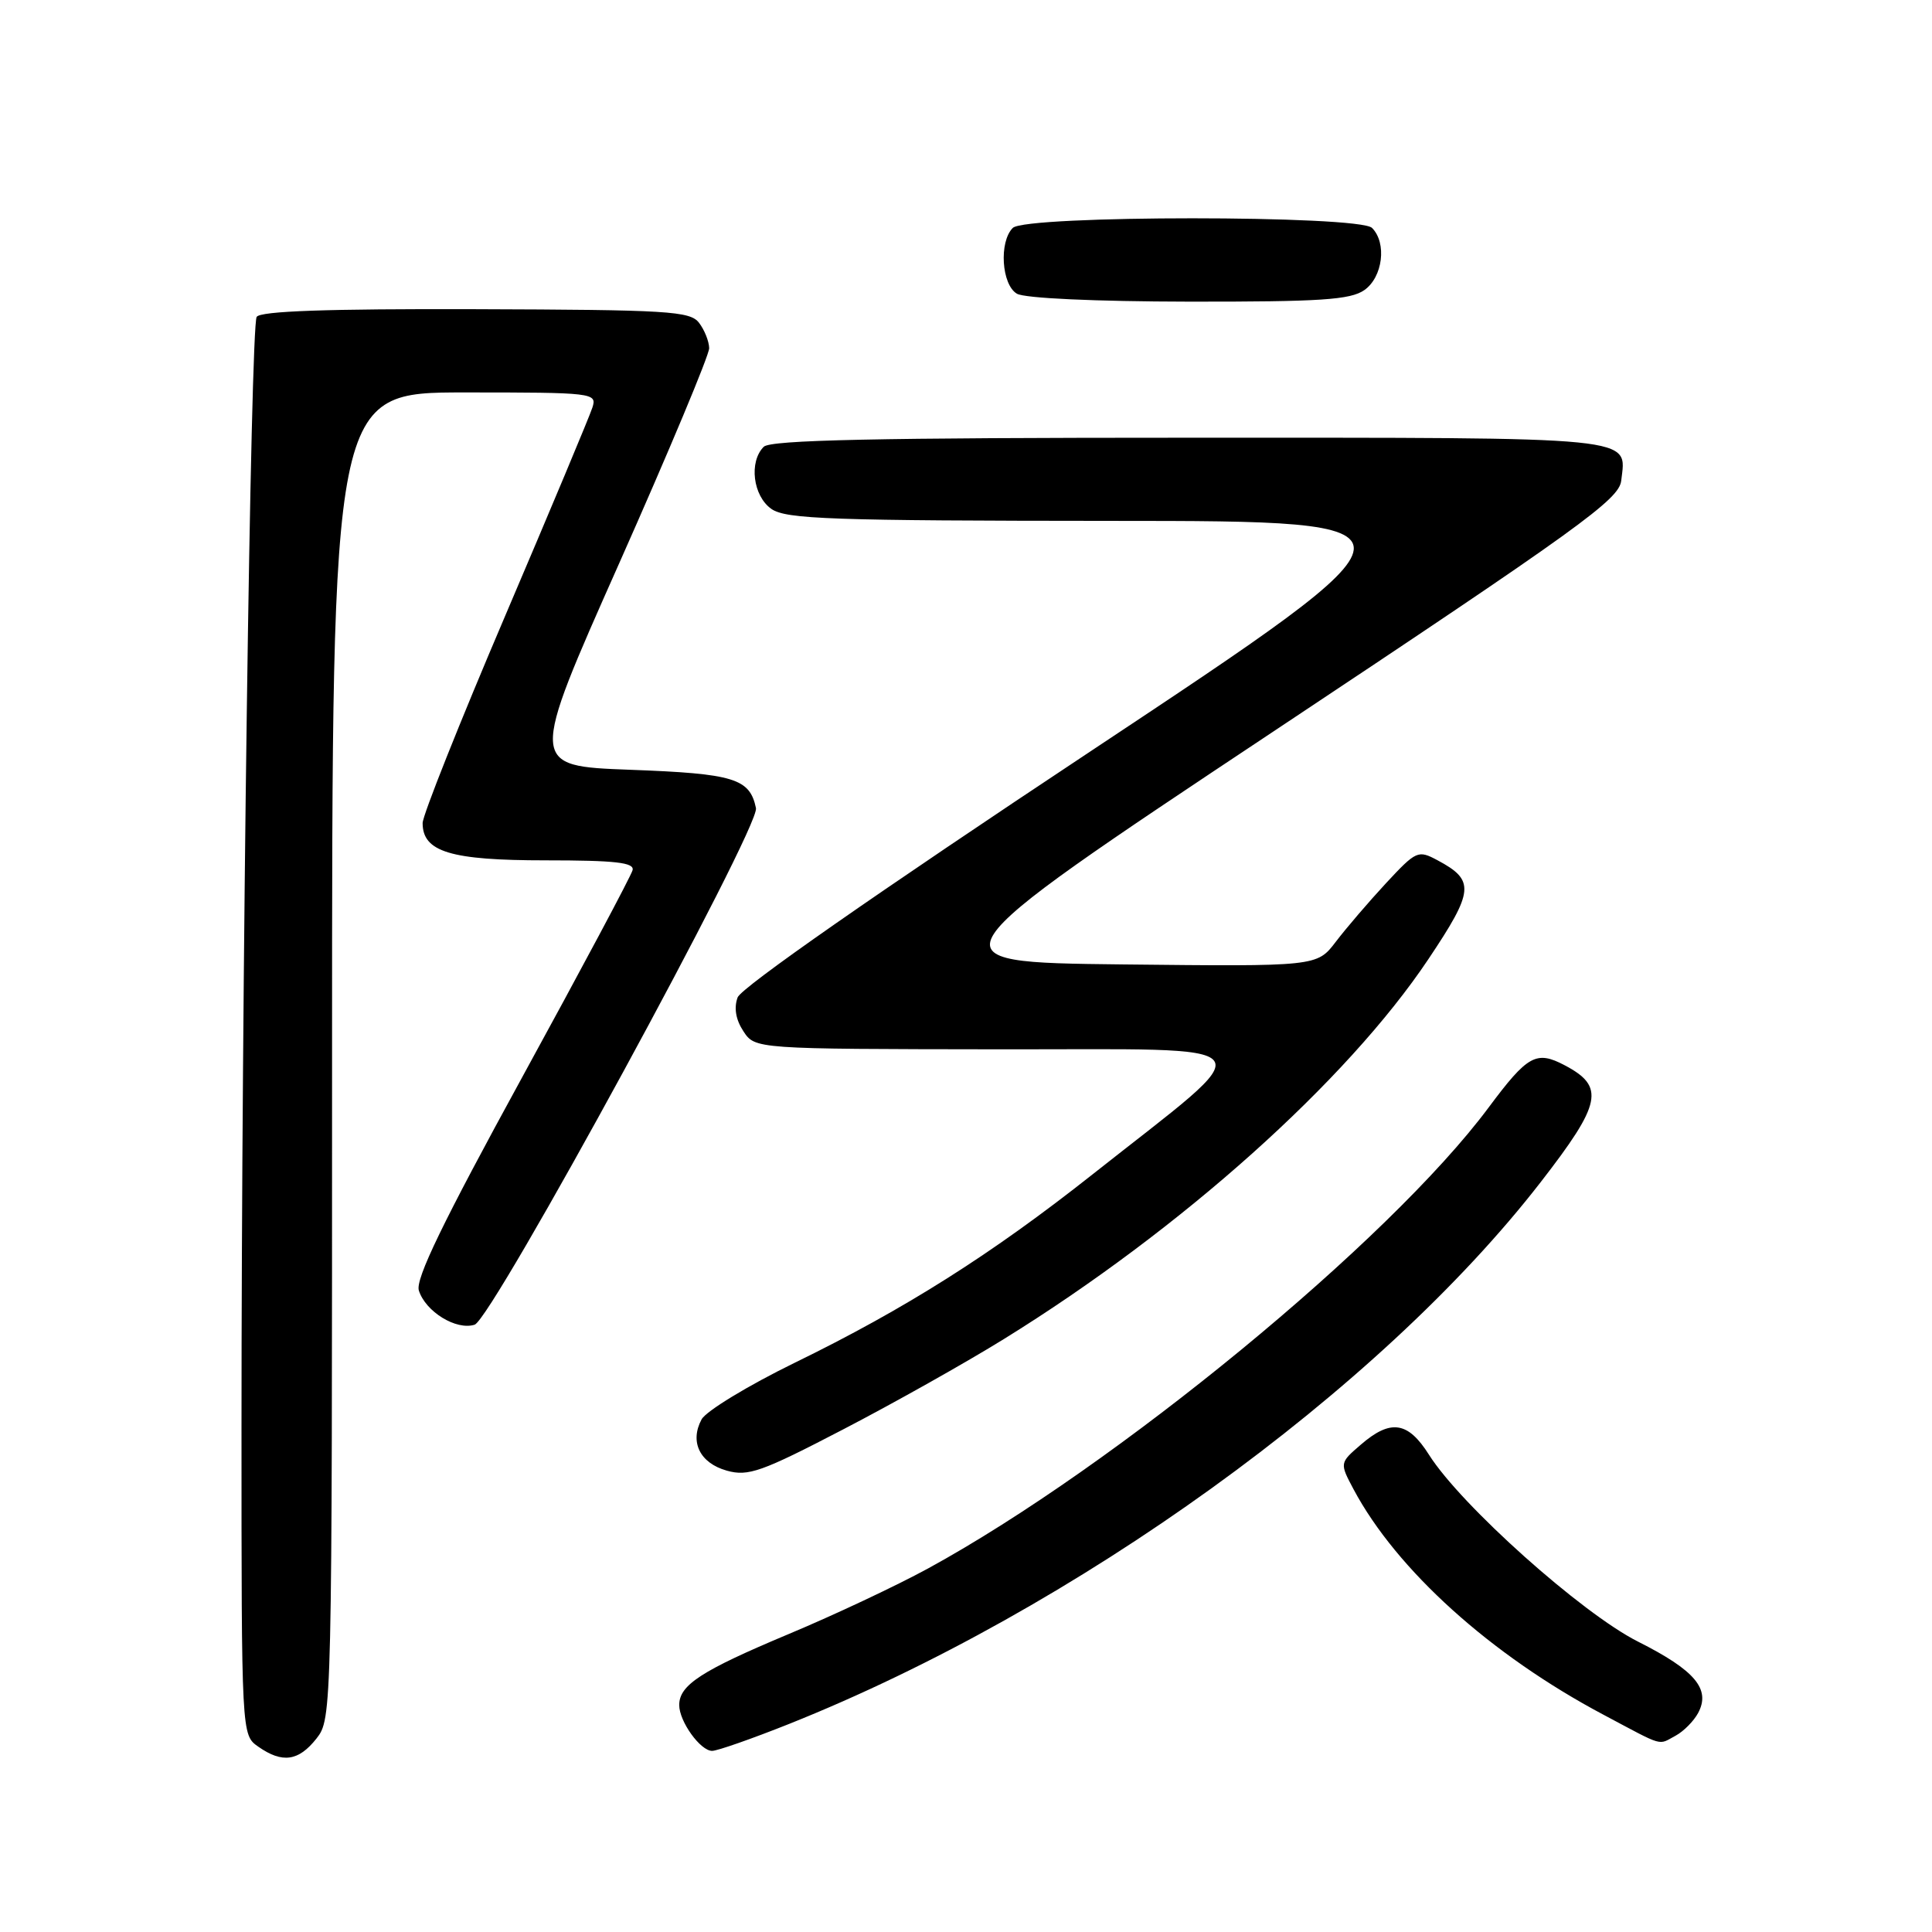 <?xml version="1.0" encoding="UTF-8" standalone="no"?>
<!DOCTYPE svg PUBLIC "-//W3C//DTD SVG 1.1//EN" "http://www.w3.org/Graphics/SVG/1.1/DTD/svg11.dtd" >
<svg xmlns="http://www.w3.org/2000/svg" xmlns:xlink="http://www.w3.org/1999/xlink" version="1.1" viewBox="0 0 256 256">
 <g >
 <path fill="currentColor"
d=" M 41.93 230.37 C 43.99 227.74 44.00 227.24 44.00 139.87 C 44.00 52.00 44.00 52.00 61.57 52.00 C 78.64 52.00 79.12 52.06 78.50 53.99 C 78.16 55.08 72.95 67.51 66.94 81.60 C 60.92 95.70 56.00 108.05 56.00 109.06 C 56.00 112.88 59.71 114.00 72.30 114.00 C 81.53 114.00 84.08 114.29 83.82 115.30 C 83.65 116.02 77.05 128.38 69.17 142.78 C 58.68 161.95 55.02 169.49 55.50 171.00 C 56.39 173.81 60.46 176.31 62.89 175.53 C 65.22 174.80 100.70 109.63 100.17 107.08 C 99.35 103.15 97.27 102.51 83.52 102.00 C 70.10 101.50 70.10 101.50 82.05 74.63 C 88.62 59.85 93.99 47.02 93.97 46.13 C 93.95 45.23 93.35 43.72 92.63 42.78 C 91.45 41.22 88.56 41.05 63.01 40.97 C 43.34 40.91 34.48 41.22 34.01 41.99 C 33.20 43.29 32.00 131.23 32.00 189.11 C 32.00 229.89 32.00 229.89 34.22 231.44 C 37.41 233.68 39.56 233.37 41.93 230.37 Z  M 104.56 228.43 C 142.42 213.31 182.77 184.22 204.14 156.65 C 212.25 146.19 212.70 143.98 207.32 141.15 C 203.56 139.17 202.42 139.81 197.25 146.75 C 184.09 164.43 147.79 194.27 122.97 207.83 C 118.83 210.09 110.51 214.01 104.48 216.53 C 92.94 221.37 90.00 223.27 90.00 225.93 C 90.00 228.10 92.80 232.00 94.36 232.00 C 95.05 232.00 99.64 230.39 104.56 228.43 Z  M 222.04 229.98 C 223.09 229.41 224.43 228.06 225.01 226.98 C 226.70 223.82 224.61 221.33 217.04 217.52 C 209.58 213.76 193.57 199.45 189.34 192.75 C 186.56 188.35 184.26 188.01 180.31 191.43 C 177.50 193.85 177.50 193.85 179.36 197.35 C 185.07 208.04 197.53 219.28 212.45 227.20 C 220.65 231.56 219.64 231.26 222.04 229.98 Z  M 133.02 177.43 C 156.48 162.92 178.48 143.23 189.27 127.09 C 195.34 118.02 195.46 116.65 190.48 113.99 C 187.90 112.61 187.67 112.71 183.65 117.03 C 181.37 119.49 178.38 122.98 177.00 124.79 C 174.50 128.07 174.50 128.07 148.62 127.79 C 122.73 127.50 122.73 127.50 168.62 97.00 C 209.38 69.91 214.54 66.19 214.82 63.69 C 215.50 57.77 217.79 58.00 157.58 58.00 C 116.00 58.00 102.10 58.30 101.20 59.20 C 99.21 61.19 99.77 65.73 102.22 67.44 C 104.15 68.79 110.17 69.00 147.47 69.02 C 190.50 69.04 190.50 69.04 144.52 99.54 C 116.19 118.32 98.23 130.85 97.74 132.16 C 97.23 133.55 97.49 135.10 98.50 136.64 C 100.05 139.00 100.05 139.00 132.27 139.04 C 168.93 139.09 167.71 137.47 144.73 155.64 C 131.40 166.18 119.95 173.43 105.31 180.57 C 99.11 183.60 93.55 186.98 92.96 188.08 C 91.36 191.07 92.74 193.87 96.31 194.87 C 99.14 195.66 100.89 195.04 111.71 189.41 C 118.43 185.92 128.02 180.53 133.02 177.43 Z  M 180.78 38.44 C 183.23 36.73 183.79 32.19 181.80 30.20 C 180.10 28.50 135.90 28.50 134.20 30.20 C 132.35 32.05 132.71 37.73 134.75 38.92 C 135.78 39.52 145.11 39.95 157.53 39.97 C 174.98 39.99 178.93 39.73 180.78 38.44 Z "/>
</g>
</svg>